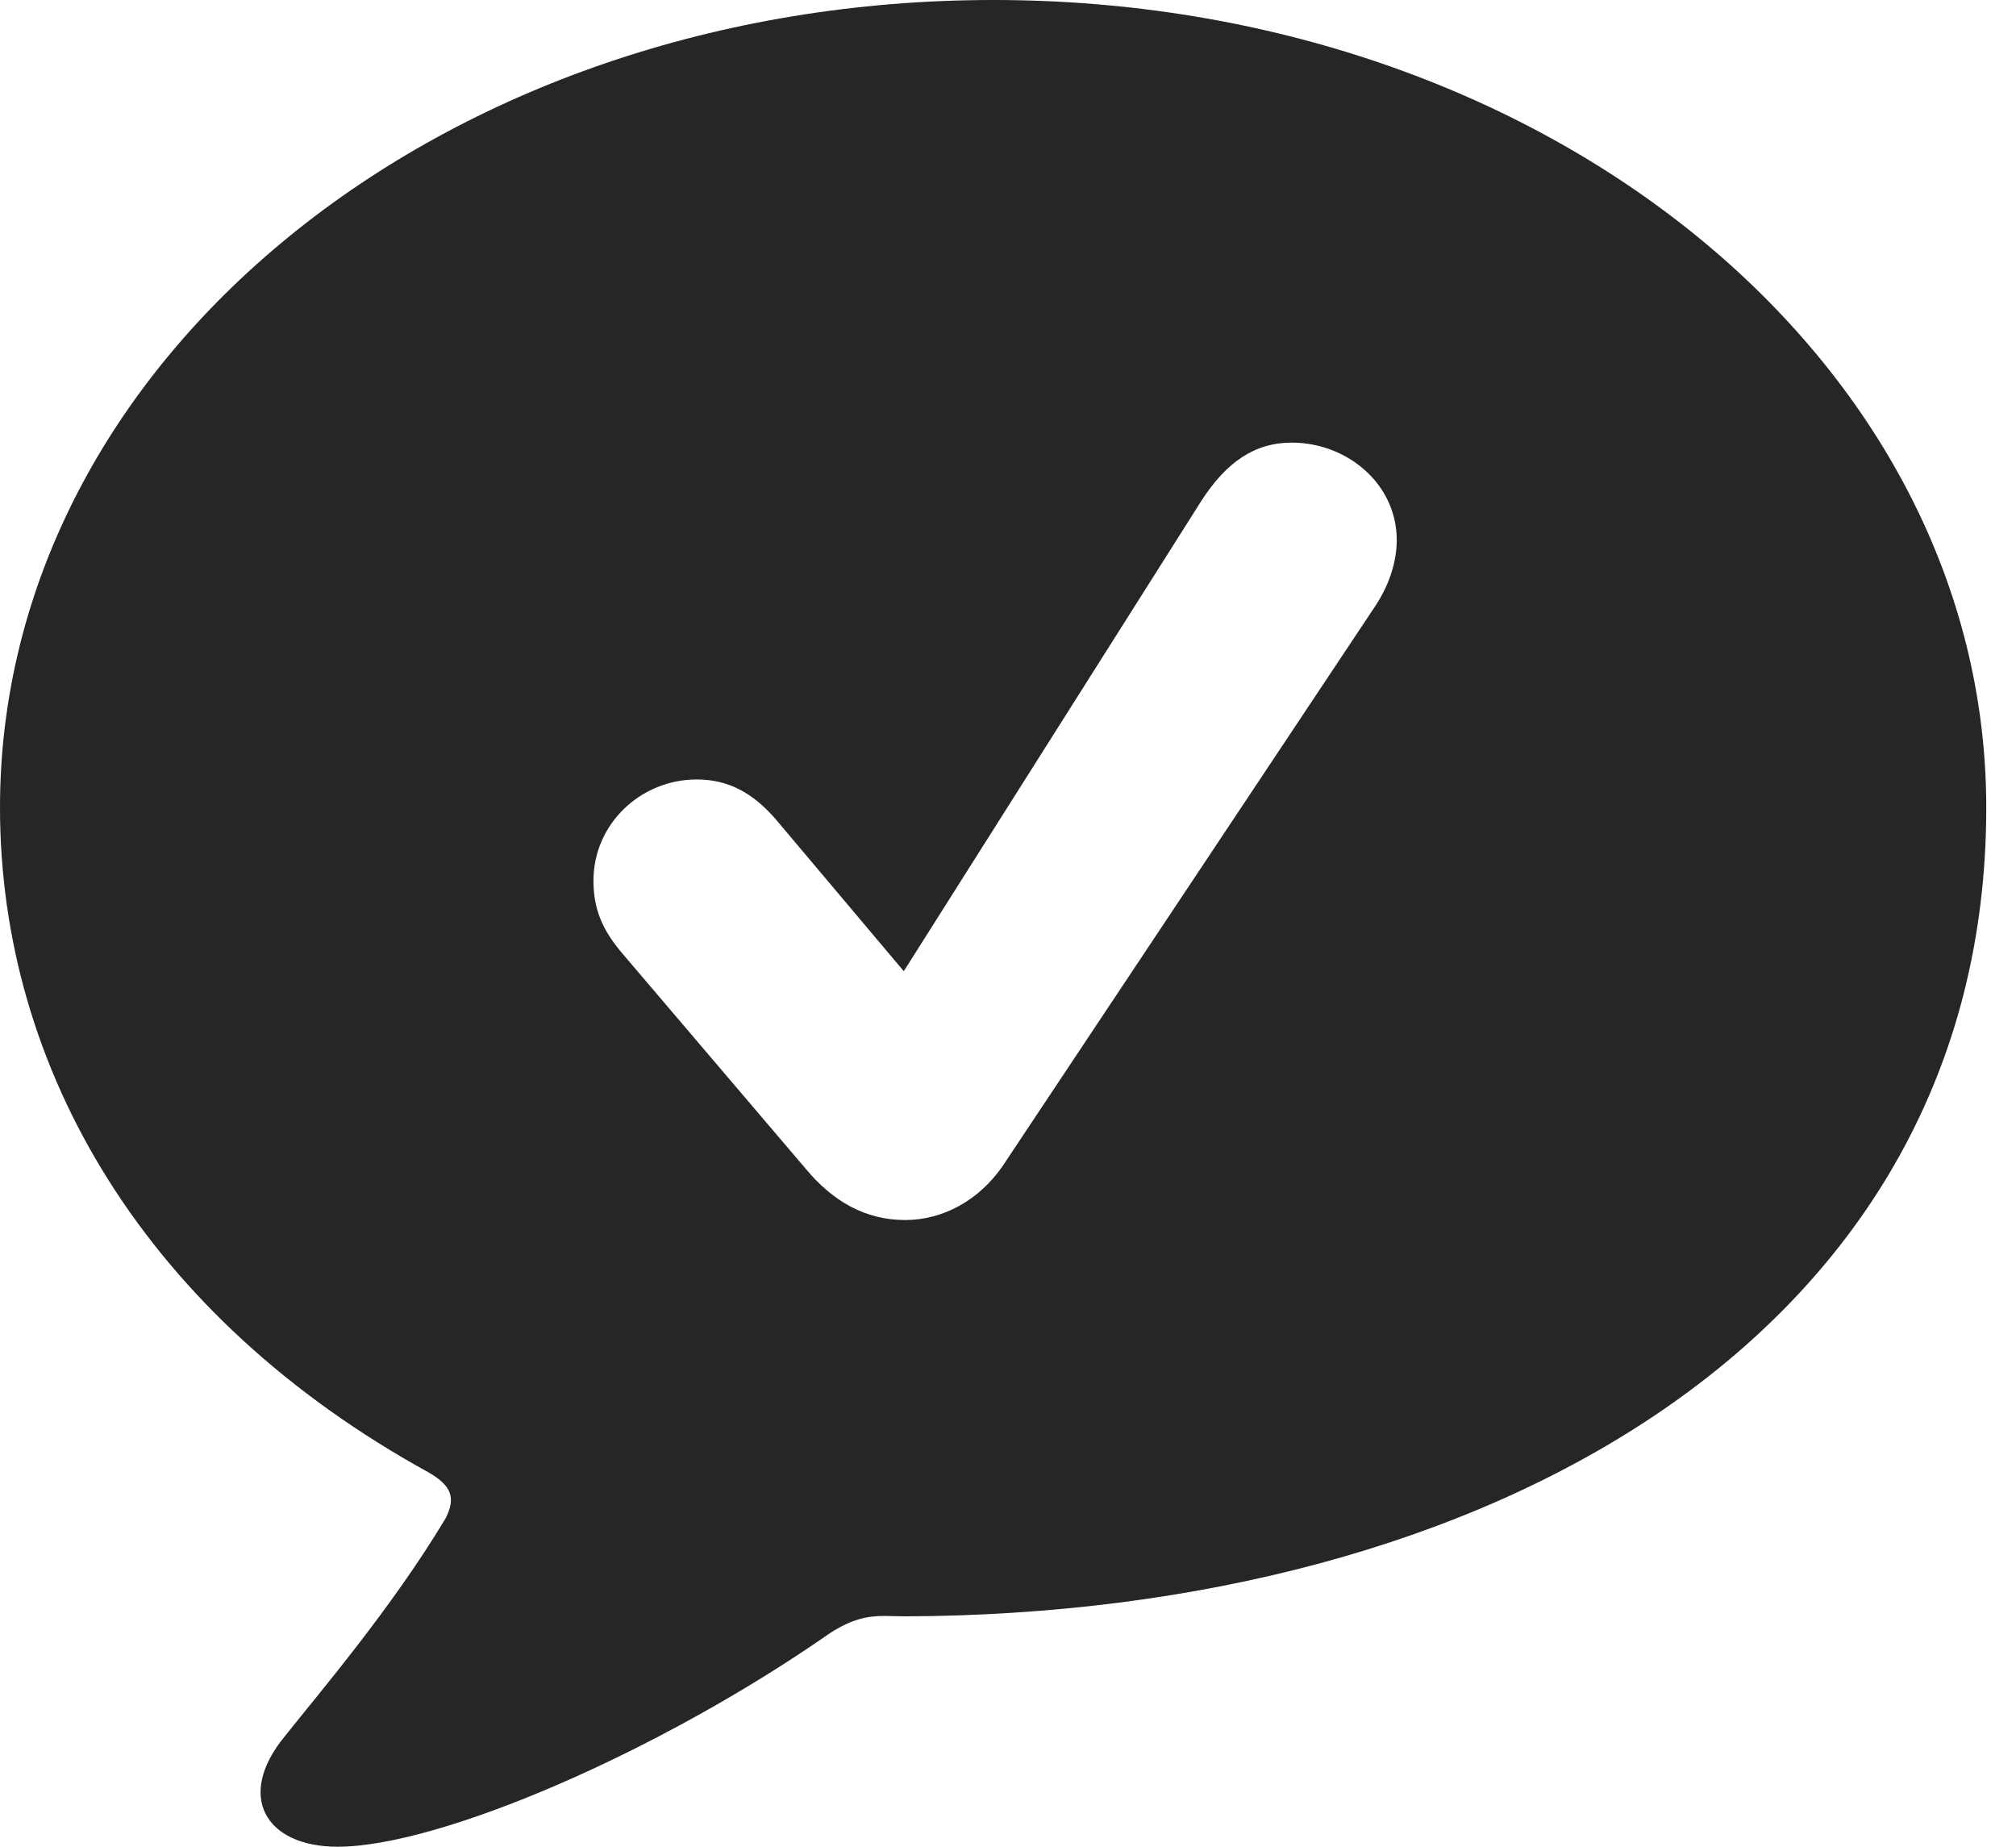 <?xml version="1.0" encoding="UTF-8"?>
<!--Generator: Apple Native CoreSVG 326-->
<!DOCTYPE svg PUBLIC "-//W3C//DTD SVG 1.1//EN" "http://www.w3.org/Graphics/SVG/1.1/DTD/svg11.dtd">
<svg version="1.1" xmlns="http://www.w3.org/2000/svg" xmlns:xlink="http://www.w3.org/1999/xlink"
       viewBox="0 0 24.472 22.421">
       <g>
              <rect height="22.421" opacity="0" width="24.472" x="0" y="0" />
              <path d="M24.111 9.802C24.111 16.195 18.07 19.594 10.984 19.617C10.932 19.617 10.85 19.614 10.738 19.612C10.519 19.612 10.337 19.654 10.082 19.816C8.011 21.261 5.337 22.413 4.098 22.413C3.22 22.413 2.863 21.798 3.453 21.078C3.876 20.545 4.756 19.516 5.407 18.431C5.537 18.18 5.481 18.033 5.208 17.873C1.782 15.992 0 12.987 0 9.802C0 4.368 5.362 0 12.059 0C18.748 0 24.111 4.368 24.111 9.802ZM14.581 6.082L10.971 11.787L9.414 9.94C9.14 9.625 8.843 9.46 8.458 9.46C7.777 9.46 7.204 10 7.204 10.688C7.204 11.015 7.299 11.277 7.565 11.584L9.778 14.182C10.106 14.576 10.499 14.807 10.988 14.807C11.454 14.807 11.886 14.561 12.166 14.159L16.674 7.386C16.866 7.108 16.955 6.814 16.955 6.554C16.955 5.874 16.354 5.372 15.68 5.372C15.23 5.372 14.886 5.608 14.581 6.082Z"
                     fill="currentColor" fill-opacity="0.85" />
       </g>
</svg>